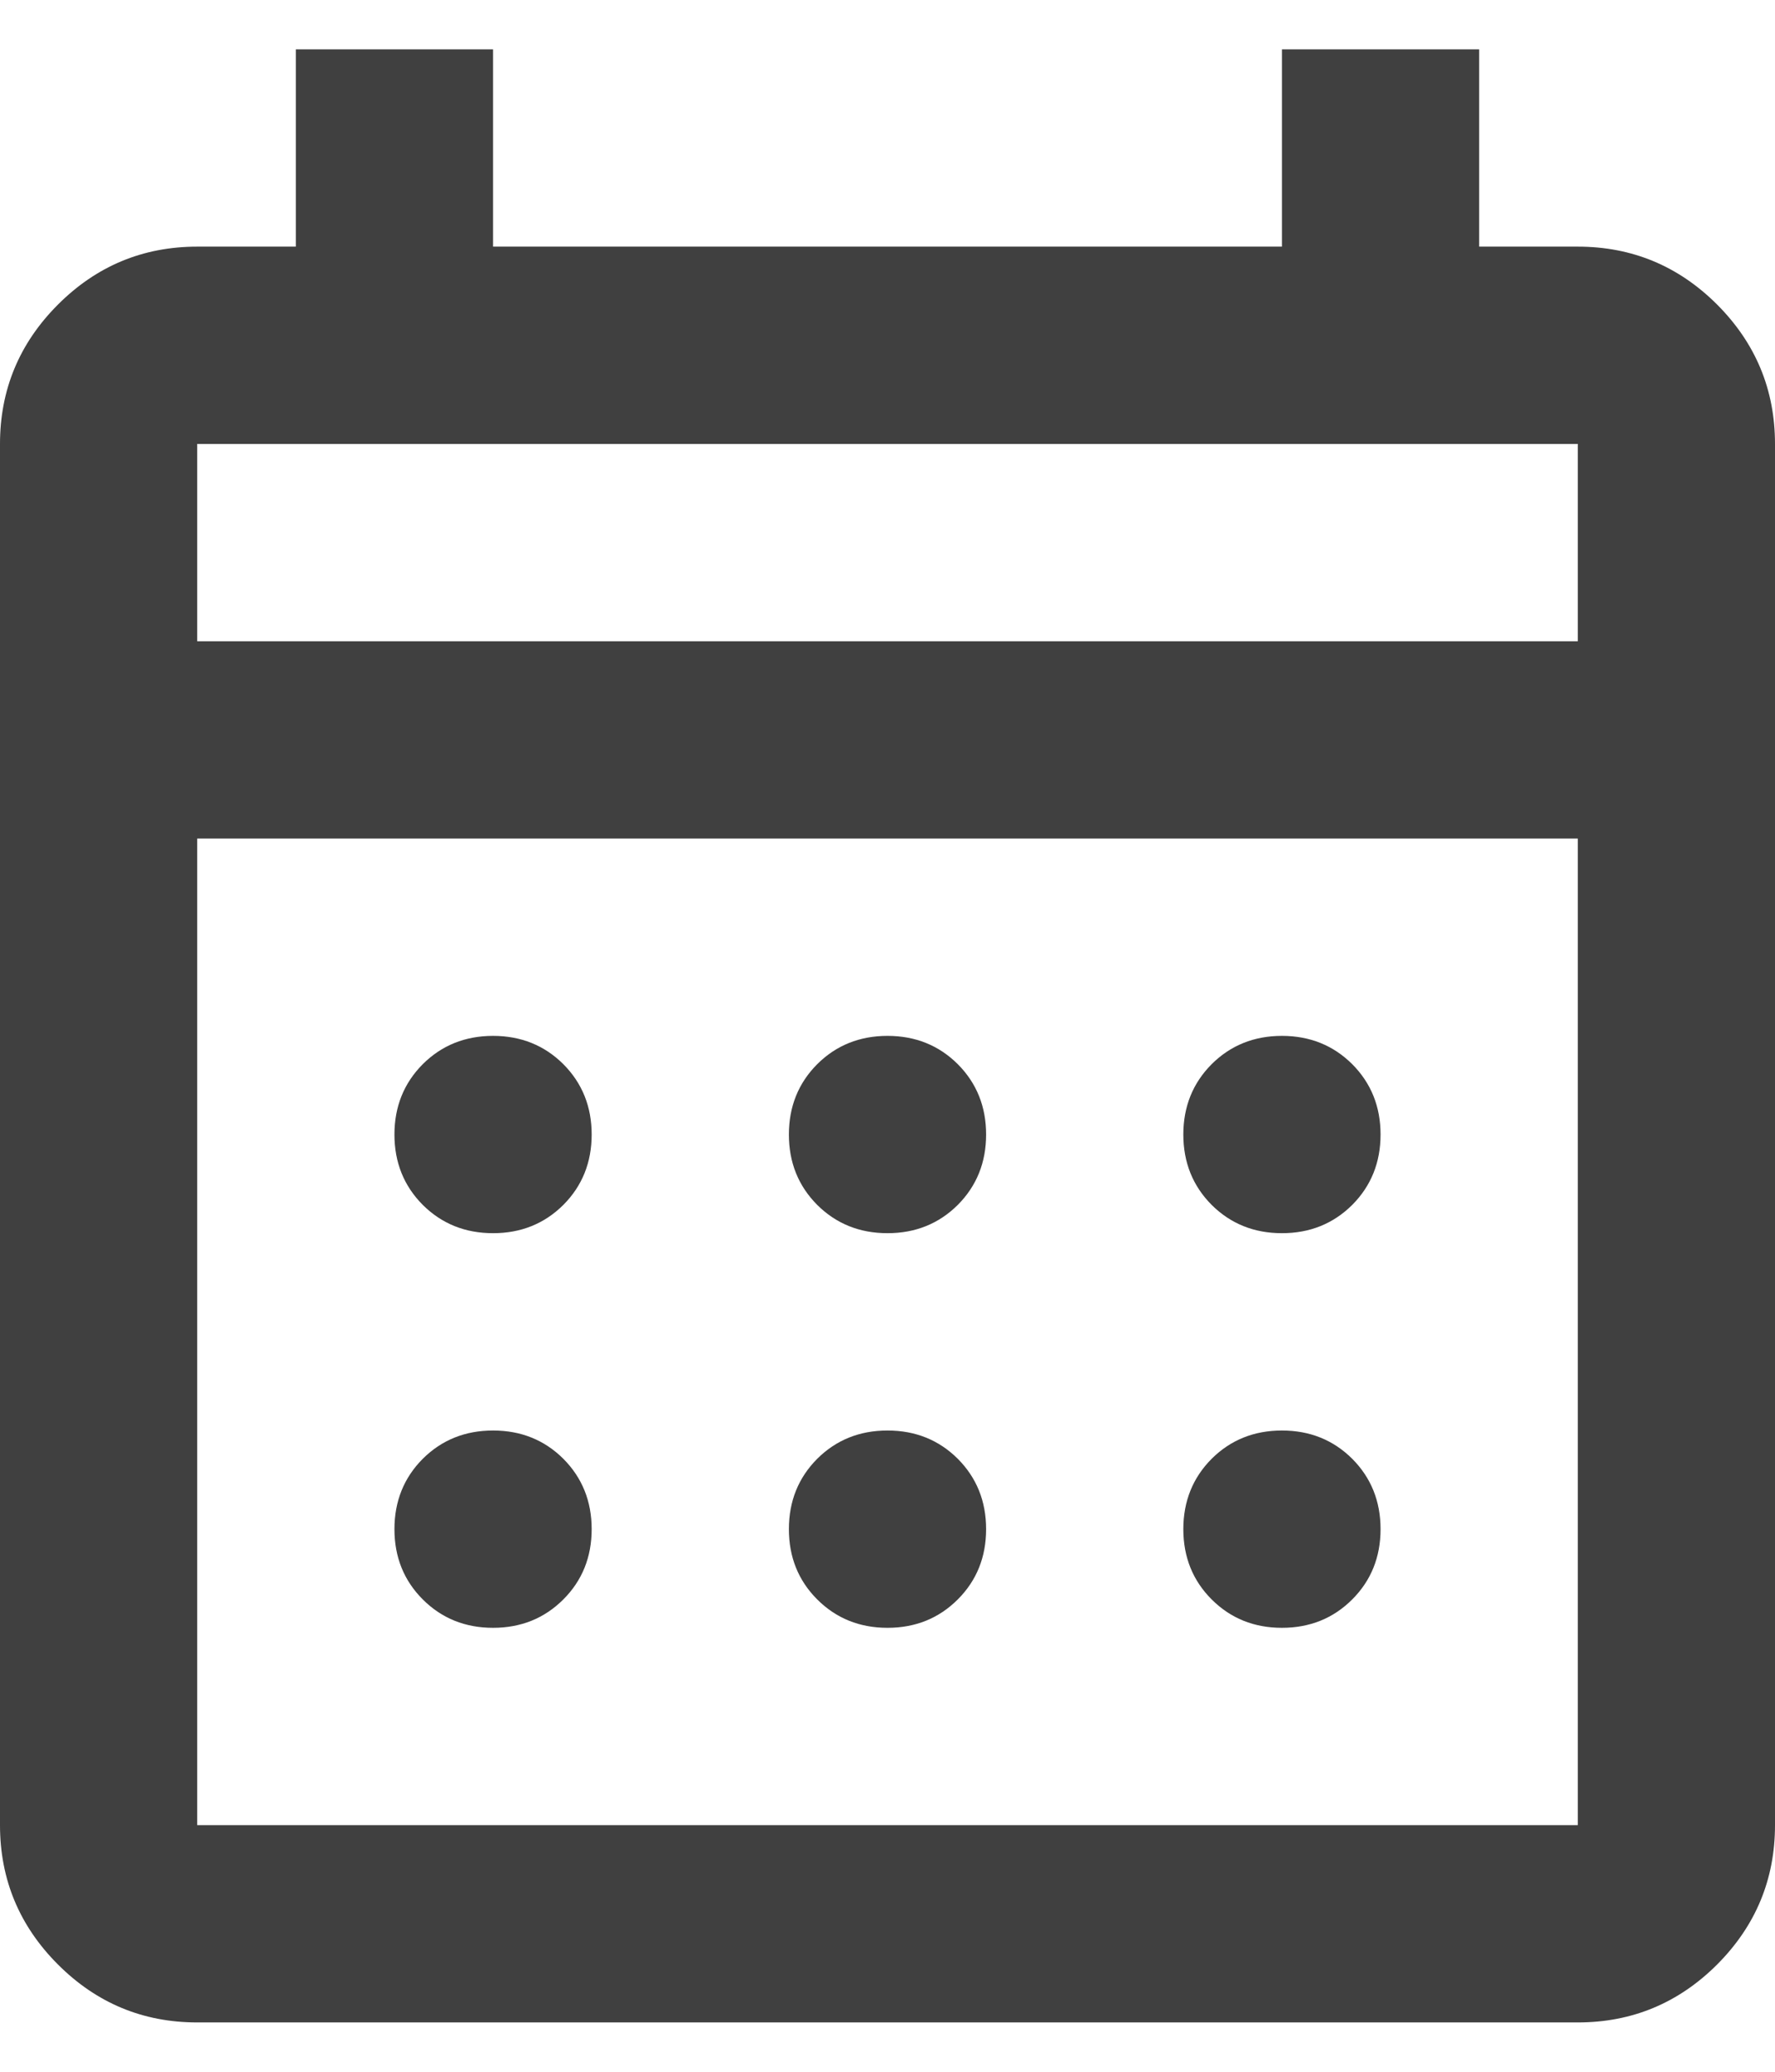 <svg width="18" height="21" viewBox="0 0 18 21" fill="none" xmlns="http://www.w3.org/2000/svg">
<path d="M2 20.5C1.45 20.5 0.979 20.304 0.588 19.913C0.196 19.521 0 19.05 0 18.5V4.5C0 3.95 0.196 3.479 0.588 3.087C0.979 2.696 1.45 2.5 2 2.5H3V0.5H5V2.5H13V0.5H15V2.5H16C16.55 2.5 17.021 2.696 17.413 3.087C17.804 3.479 18 3.95 18 4.5V18.5C18 19.05 17.804 19.521 17.413 19.913C17.021 20.304 16.55 20.5 16 20.5H2ZM2 18.5H16V8.5H2V18.5ZM2 6.5H16V4.5H2V6.5ZM9 12.5C8.717 12.5 8.479 12.404 8.287 12.213C8.096 12.021 8 11.783 8 11.5C8 11.217 8.096 10.979 8.287 10.787C8.479 10.596 8.717 10.5 9 10.5C9.283 10.5 9.521 10.596 9.713 10.787C9.904 10.979 10 11.217 10 11.5C10 11.783 9.904 12.021 9.713 12.213C9.521 12.404 9.283 12.5 9 12.5ZM5 12.5C4.717 12.5 4.479 12.404 4.287 12.213C4.096 12.021 4 11.783 4 11.5C4 11.217 4.096 10.979 4.287 10.787C4.479 10.596 4.717 10.5 5 10.5C5.283 10.5 5.521 10.596 5.713 10.787C5.904 10.979 6 11.217 6 11.5C6 11.783 5.904 12.021 5.713 12.213C5.521 12.404 5.283 12.5 5 12.5ZM13 12.5C12.717 12.5 12.479 12.404 12.287 12.213C12.096 12.021 12 11.783 12 11.5C12 11.217 12.096 10.979 12.287 10.787C12.479 10.596 12.717 10.5 13 10.5C13.283 10.5 13.521 10.596 13.713 10.787C13.904 10.979 14 11.217 14 11.5C14 11.783 13.904 12.021 13.713 12.213C13.521 12.404 13.283 12.5 13 12.5ZM9 16.5C8.717 16.5 8.479 16.404 8.287 16.212C8.096 16.021 8 15.783 8 15.5C8 15.217 8.096 14.979 8.287 14.787C8.479 14.596 8.717 14.5 9 14.5C9.283 14.5 9.521 14.596 9.713 14.787C9.904 14.979 10 15.217 10 15.5C10 15.783 9.904 16.021 9.713 16.212C9.521 16.404 9.283 16.5 9 16.5ZM5 16.5C4.717 16.5 4.479 16.404 4.287 16.212C4.096 16.021 4 15.783 4 15.5C4 15.217 4.096 14.979 4.287 14.787C4.479 14.596 4.717 14.5 5 14.5C5.283 14.5 5.521 14.596 5.713 14.787C5.904 14.979 6 15.217 6 15.5C6 15.783 5.904 16.021 5.713 16.212C5.521 16.404 5.283 16.5 5 16.5ZM13 16.5C12.717 16.5 12.479 16.404 12.287 16.212C12.096 16.021 12 15.783 12 15.5C12 15.217 12.096 14.979 12.287 14.787C12.479 14.596 12.717 14.5 13 14.5C13.283 14.5 13.521 14.596 13.713 14.787C13.904 14.979 14 15.217 14 15.5C14 15.783 13.904 16.021 13.713 16.212C13.521 16.404 13.283 16.5 13 16.5Z" fill="#404040"/>
</svg>
